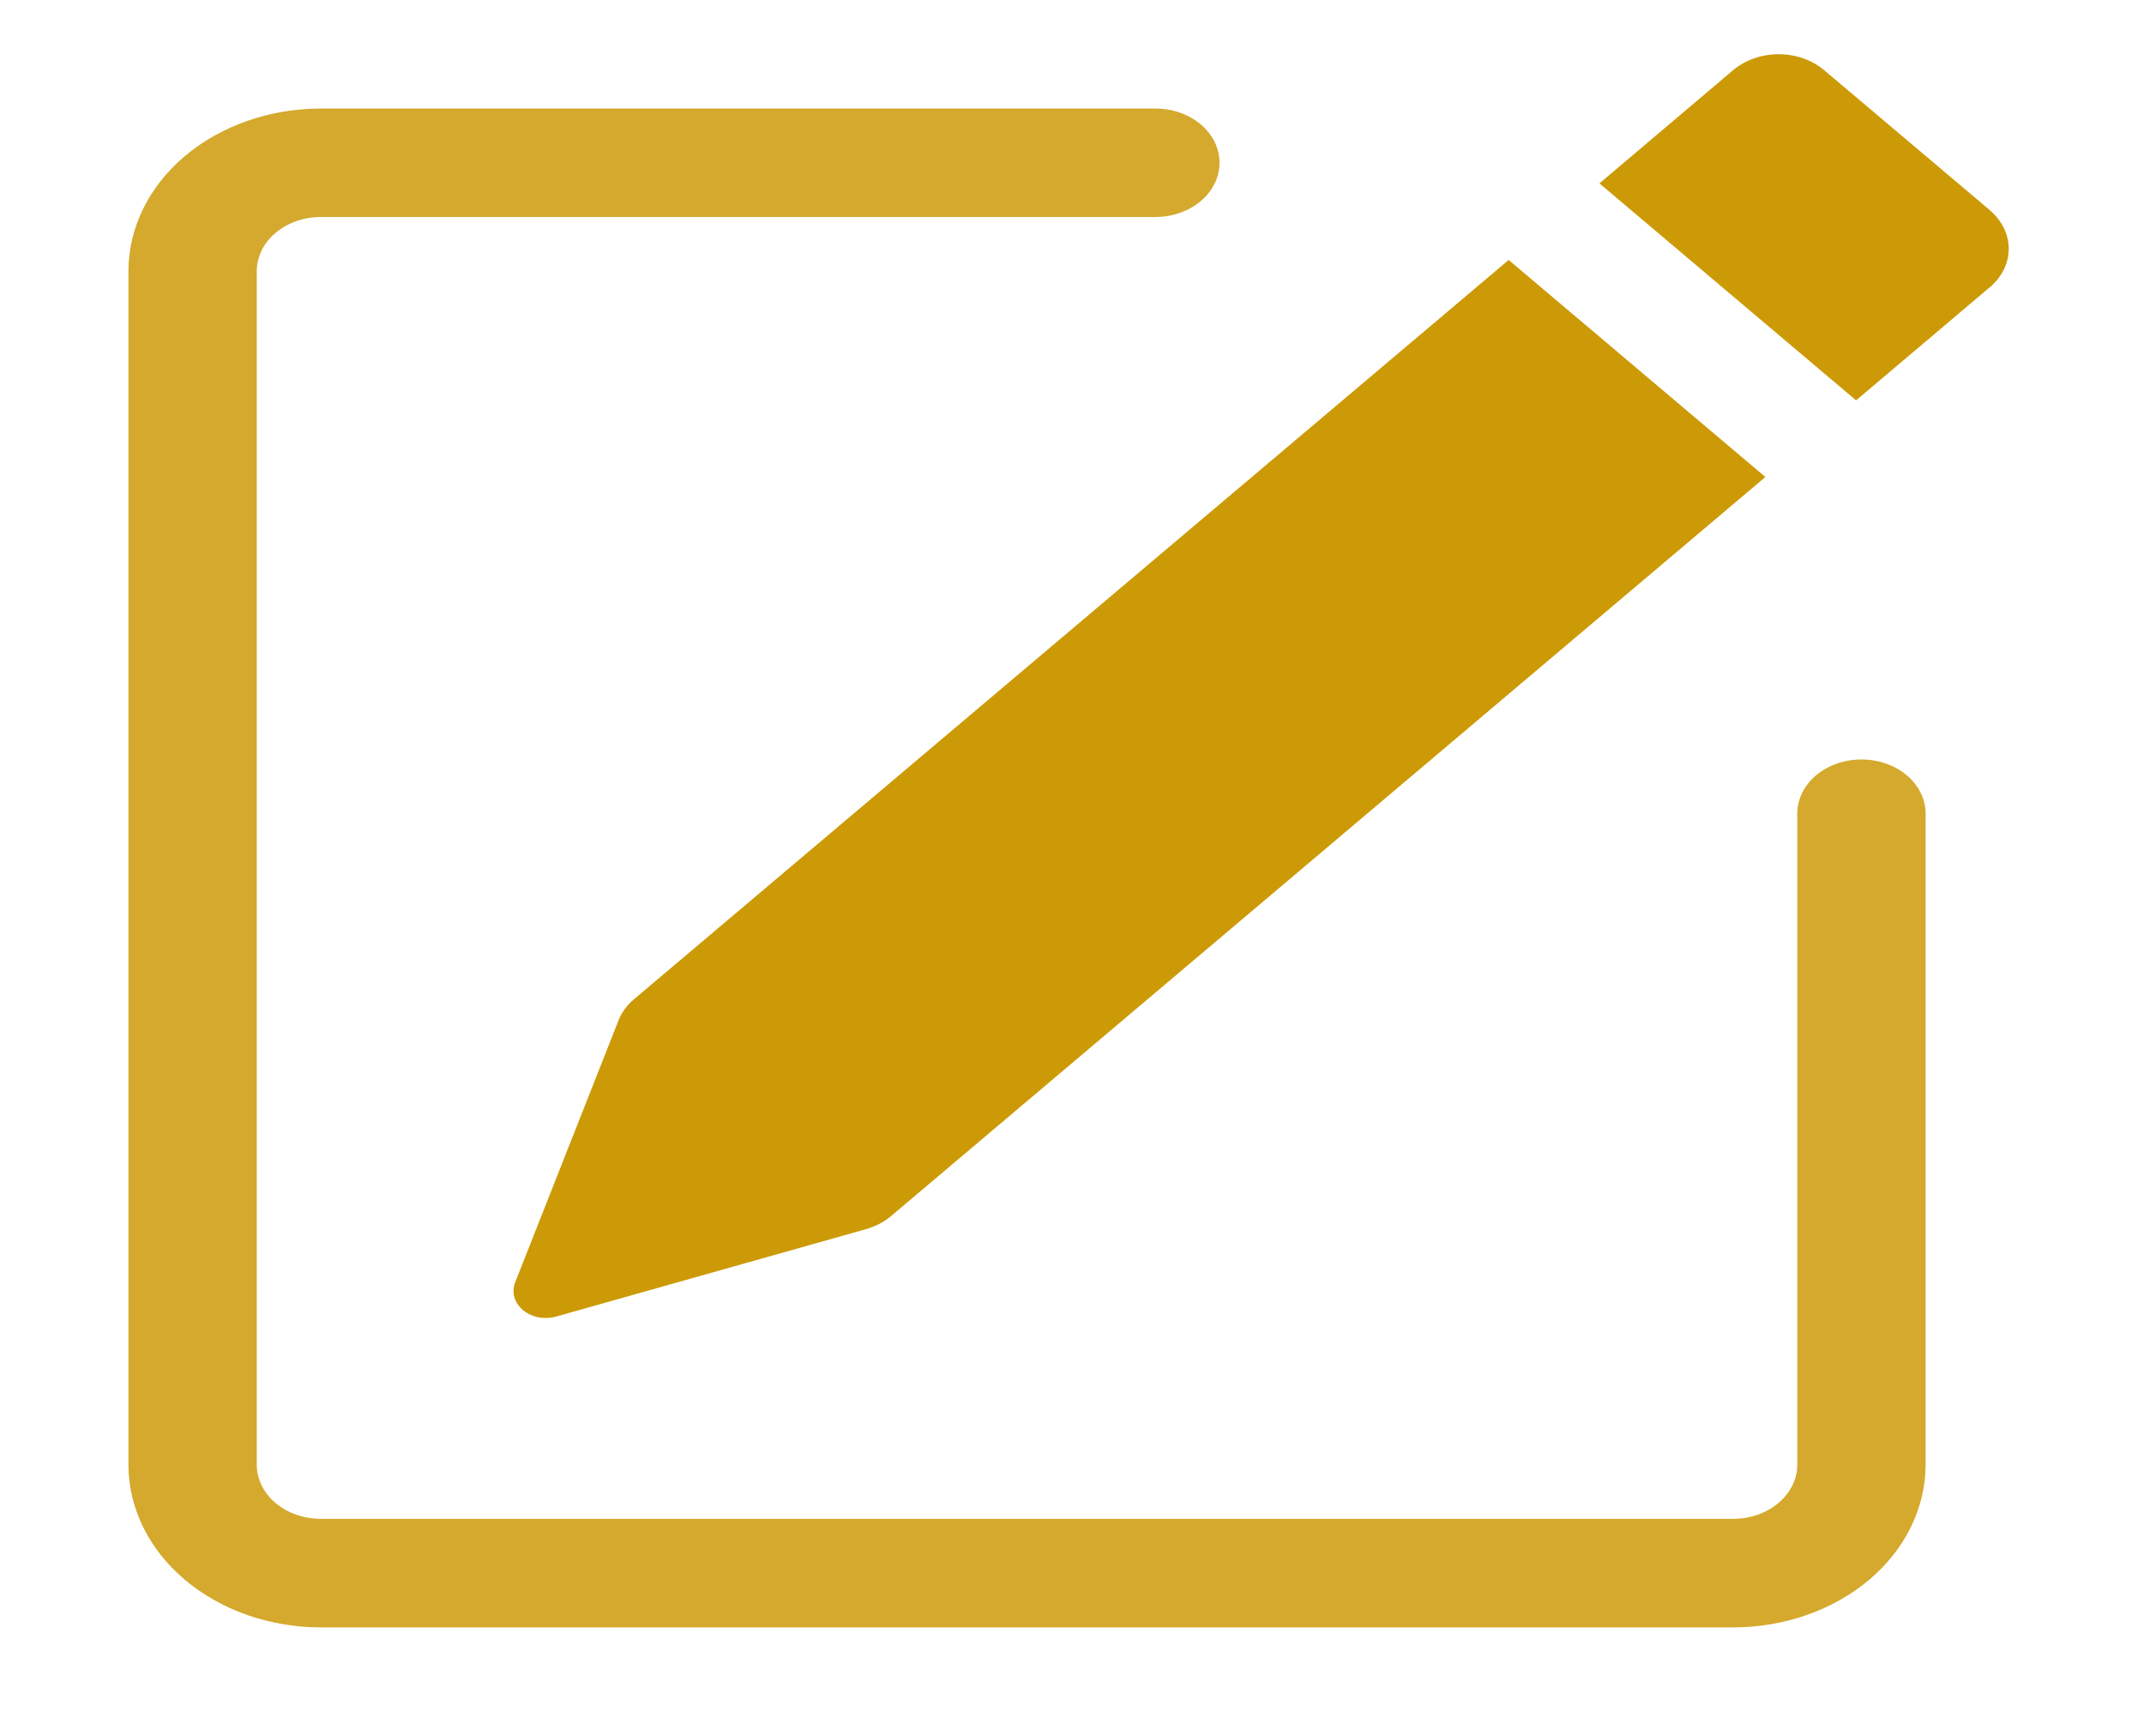 <svg width="21" height="17" viewBox="0 0 21 17" fill="none" xmlns="http://www.w3.org/2000/svg">
<path d="M19.492 2.061C19.609 2.161 19.675 2.296 19.675 2.436C19.675 2.577 19.609 2.712 19.492 2.811L18.18 3.921L15.666 1.796L16.977 0.686C17.095 0.587 17.255 0.531 17.422 0.531C17.588 0.531 17.748 0.587 17.866 0.686L19.492 2.06V2.061ZM17.291 4.671L14.777 2.546L6.21 9.786C6.141 9.844 6.089 9.915 6.058 9.994L5.046 12.559C5.027 12.605 5.025 12.656 5.038 12.704C5.052 12.752 5.081 12.795 5.122 12.83C5.163 12.865 5.215 12.889 5.272 12.901C5.328 12.912 5.388 12.91 5.443 12.895L8.478 12.039C8.571 12.013 8.656 11.97 8.725 11.912L17.291 4.672V4.671Z" fill="#CC9A06"/>
<path fill-rule="evenodd" clip-rule="evenodd" d="M1.258 14.344C1.258 14.767 1.456 15.172 1.81 15.471C2.164 15.77 2.643 15.938 3.144 15.938H16.975C17.475 15.938 17.955 15.77 18.309 15.471C18.662 15.172 18.861 14.767 18.861 14.344V7.969C18.861 7.828 18.795 7.693 18.677 7.593C18.559 7.494 18.399 7.438 18.232 7.438C18.066 7.438 17.906 7.494 17.788 7.593C17.67 7.693 17.604 7.828 17.604 7.969V14.344C17.604 14.485 17.537 14.62 17.419 14.72C17.302 14.819 17.142 14.875 16.975 14.875H3.144C2.977 14.875 2.817 14.819 2.699 14.72C2.581 14.62 2.515 14.485 2.515 14.344V2.656C2.515 2.515 2.581 2.38 2.699 2.281C2.817 2.181 2.977 2.125 3.144 2.125H11.317C11.483 2.125 11.643 2.069 11.761 1.97C11.879 1.87 11.945 1.735 11.945 1.594C11.945 1.453 11.879 1.318 11.761 1.218C11.643 1.119 11.483 1.063 11.317 1.063H3.144C2.643 1.063 2.164 1.231 1.81 1.529C1.456 1.828 1.258 2.234 1.258 2.656V14.344Z" fill="#CC9A06" fill-opacity="0.84"/>
</svg>
